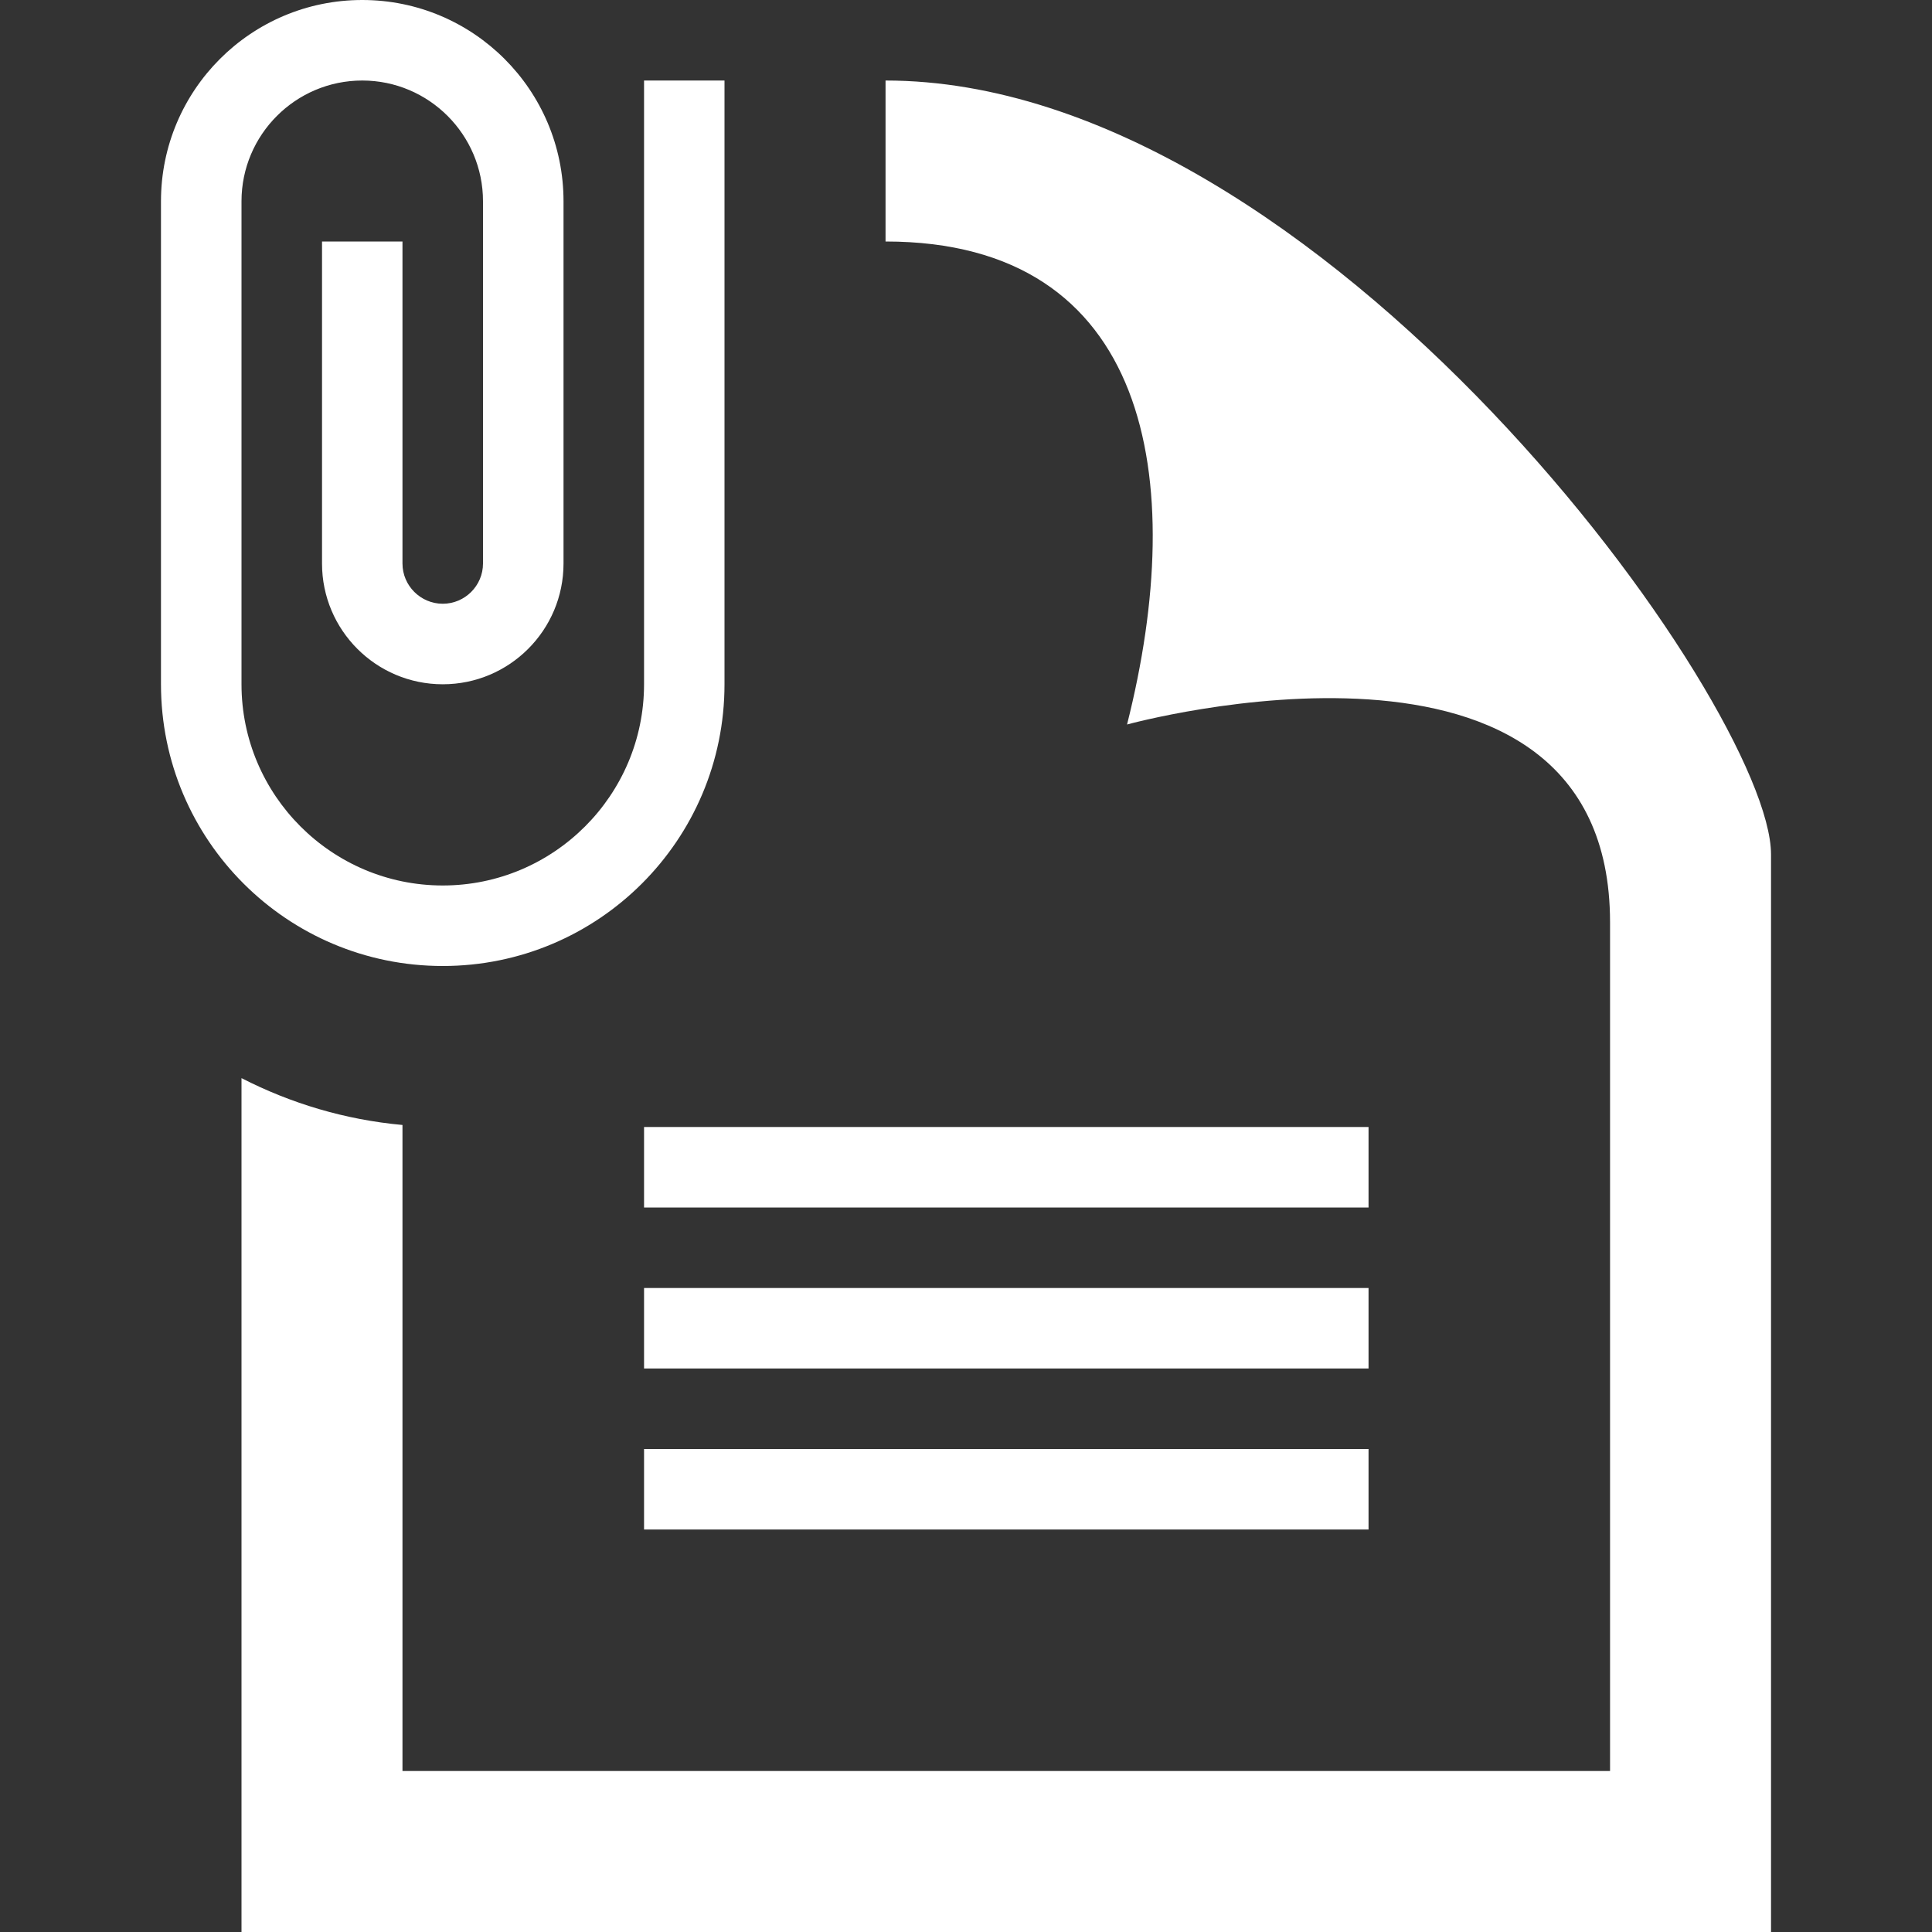 <svg width="28" height="28" viewBox="0 0 28 28" fill="none" xmlns="http://www.w3.org/2000/svg">
<rect x="0" y="0" width="28" height="28" fill="#333333" stroke="none"/>
<path d="M10.5 1.167V9.917C10.5 12.172 8.673 14 6.417 14C4.16 14 2.333 12.172 2.333 9.917V2.917C2.333 1.306 3.639 0 5.25 0C6.861 0 8.167 1.306 8.167 2.917V8.167C8.167 9.133 7.383 9.917 6.417 9.917C5.451 9.917 4.667 9.133 4.667 8.167V3.5H5.833V8.167C5.833 8.488 6.096 8.75 6.417 8.75C6.738 8.75 7 8.488 7 8.167V2.917C7 1.952 6.215 1.167 5.25 1.167C4.285 1.167 3.5 1.952 3.5 2.917V9.917C3.5 11.524 4.808 12.833 6.417 12.833C8.026 12.833 9.334 11.524 9.334 9.917V1.167H10.5ZM12.834 1.167V3.5C16.663 3.5 17.234 6.937 16.334 10.5C16.334 10.5 23.334 8.575 23.334 13.367V25.667H5.833V16.304C4.999 16.228 4.212 15.99 3.5 15.625V28H25.667V12.383C25.667 10.233 19.153 1.167 12.834 1.167ZM19.834 16.333H9.334V17.5H19.834V16.333ZM19.834 19.833H9.334V18.667H19.834V19.833ZM19.834 22.167H9.334V21H19.834V22.167Z" fill="white"/>
</svg>
